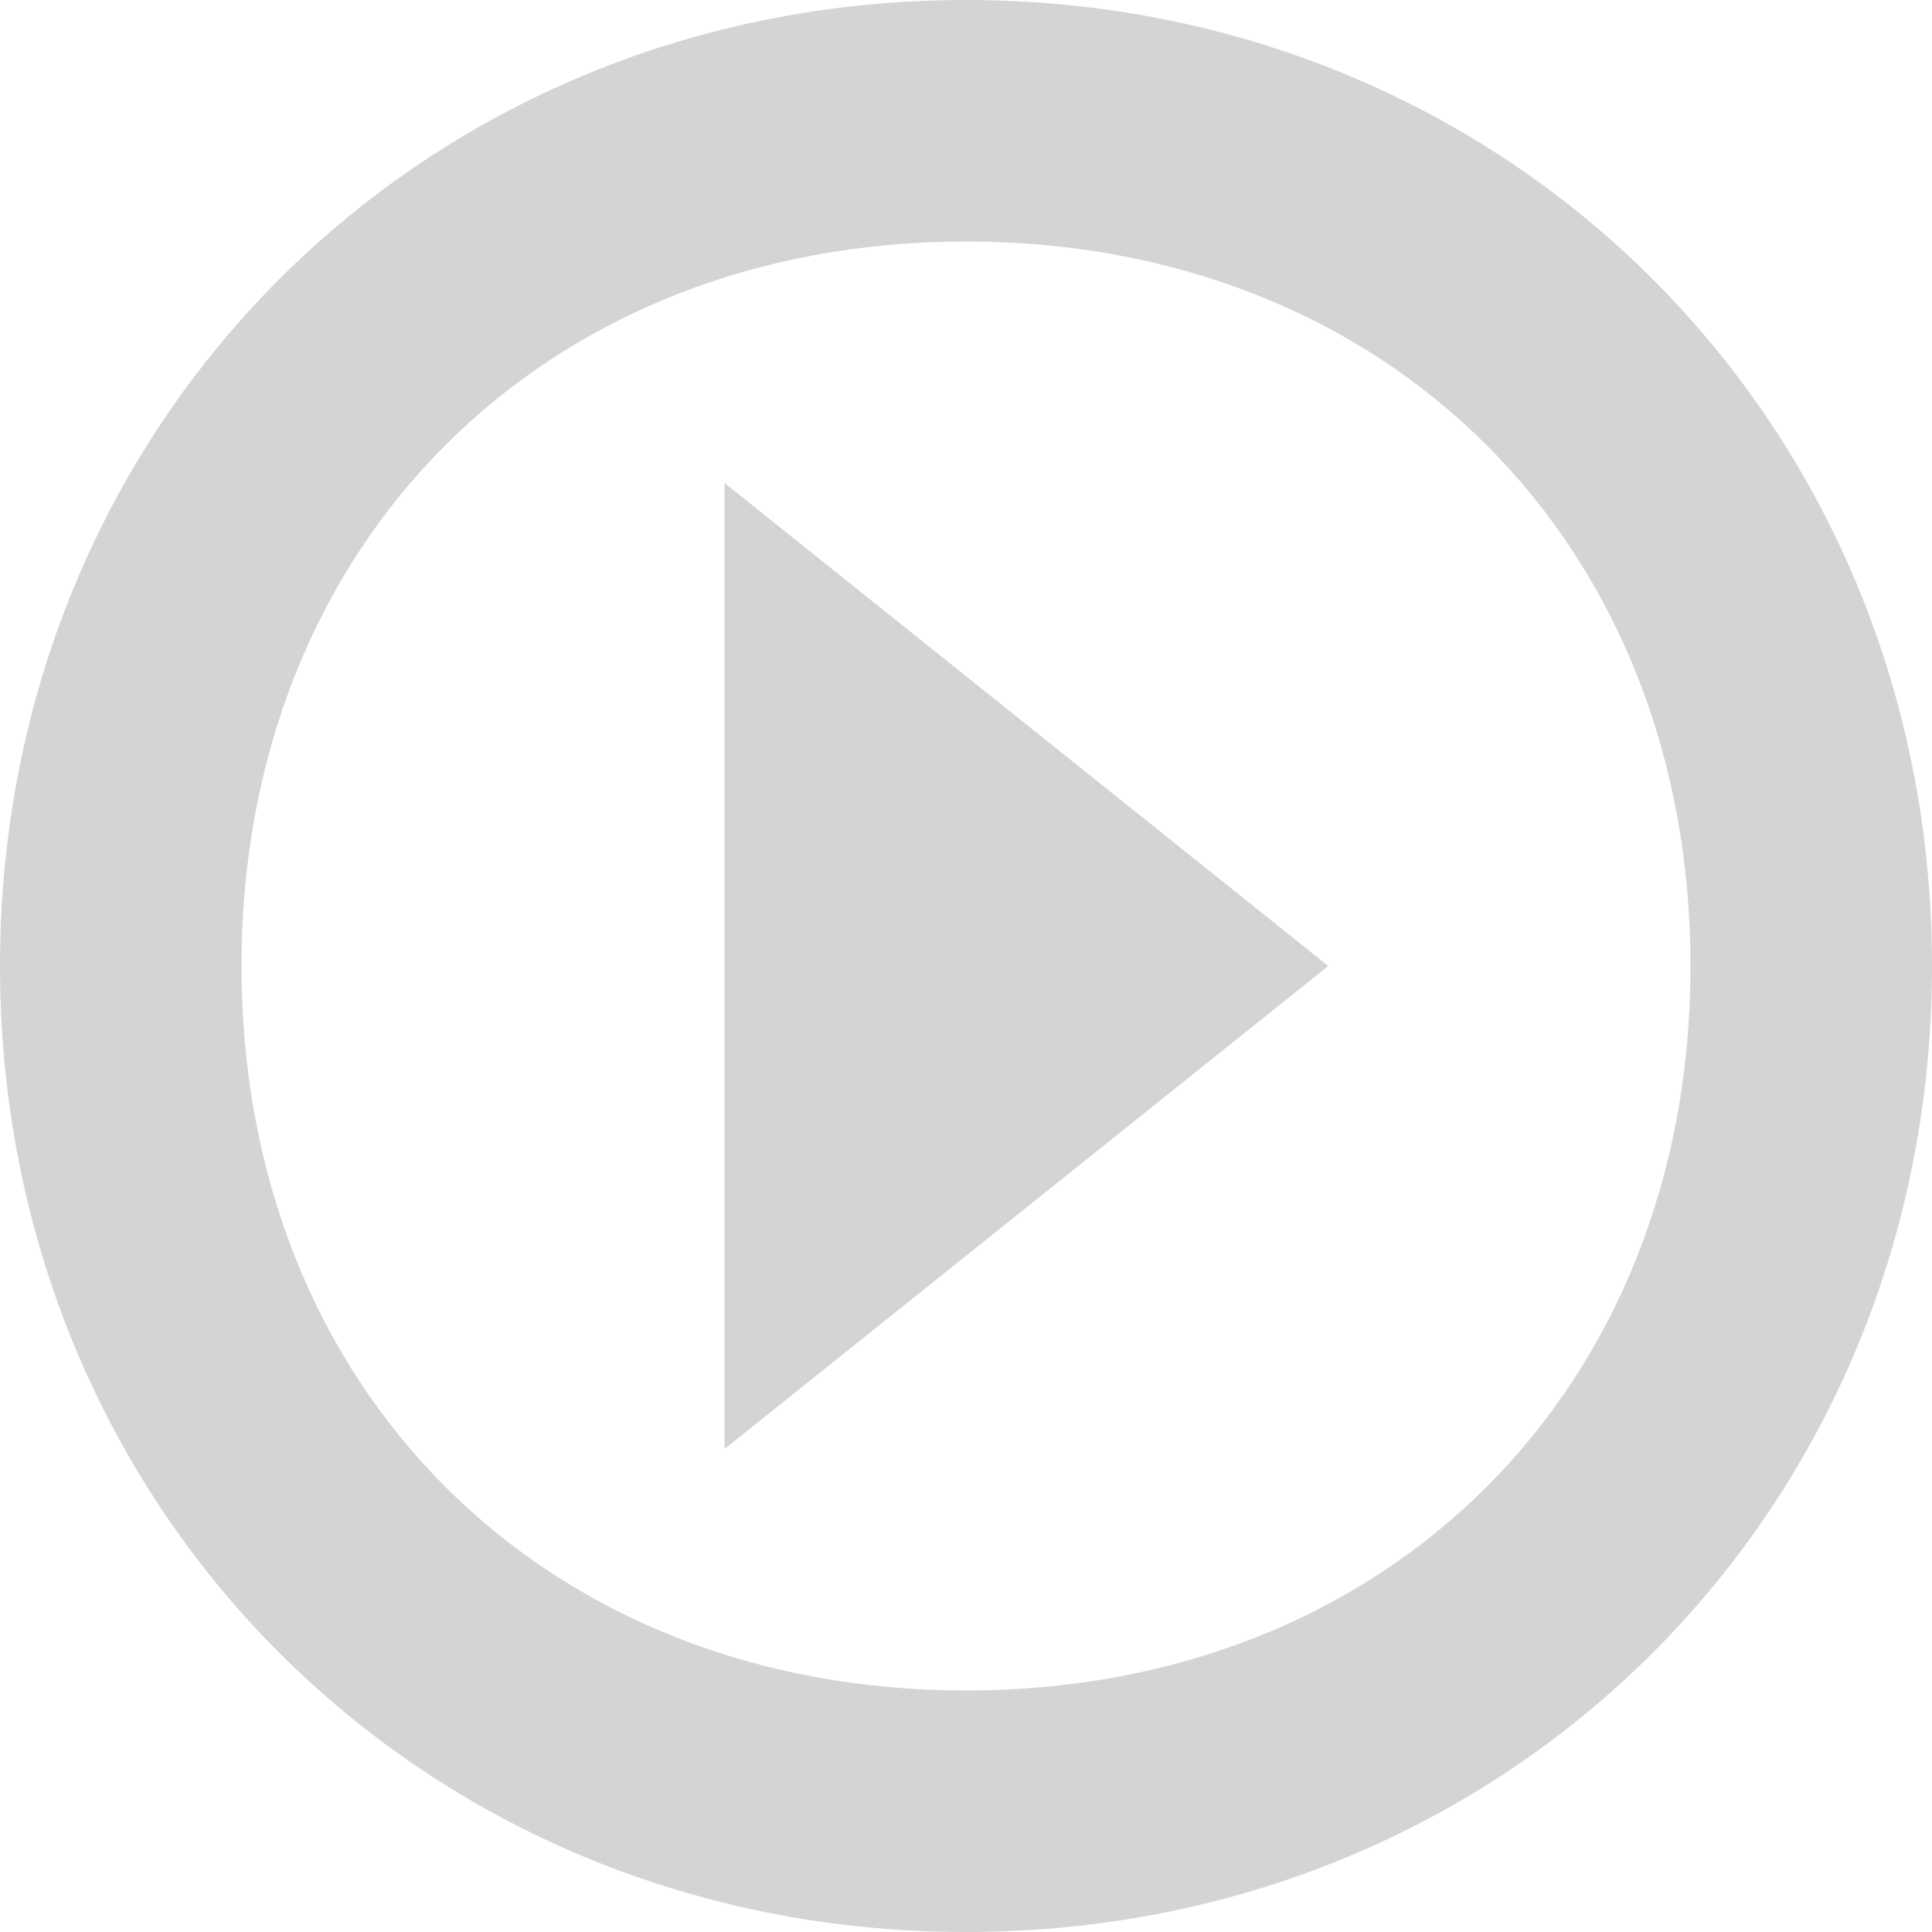 <?xml version="1.0" encoding="UTF-8" standalone="no"?>
<svg width="16px" height="16px" viewBox="0 0 16 16" version="1.1" xmlns="http://www.w3.org/2000/svg" xmlns:xlink="http://www.w3.org/1999/xlink" xmlns:sketch="http://www.bohemiancoding.com/sketch/ns">
    <title>140 CircledBorderTriangleRight</title>
    <description>Created with Sketch (http://www.bohemiancoding.com/sketch)</description>
    <defs></defs>
    <g id="Icons with numbers" stroke="none" stroke-width="1" fill="none" fill-rule="evenodd">
        <g id="Group" transform="translate(-624, -336)" fill="#D4D4D4">
            <path d="M626,344 C626,347.5 628.5,350 632,350 C635.5,350 638,347.5 638,344 C638,340.5 635.5,338 632,338 C628.5,338 626,340.5 626,344 L626,344 Z M624,344 C624,339.5 627.5,336 632,336 C636.5,336 640,339.5 640,344 C640,348.5 636.5,352 632,352 C627.5,352 624,348.5 624,344 L624,344 Z M635,344 L630,348 L630,340 L635,344 L635,344 Z M635,344" id="Shape"></path>
        </g>
    </g>
</svg>